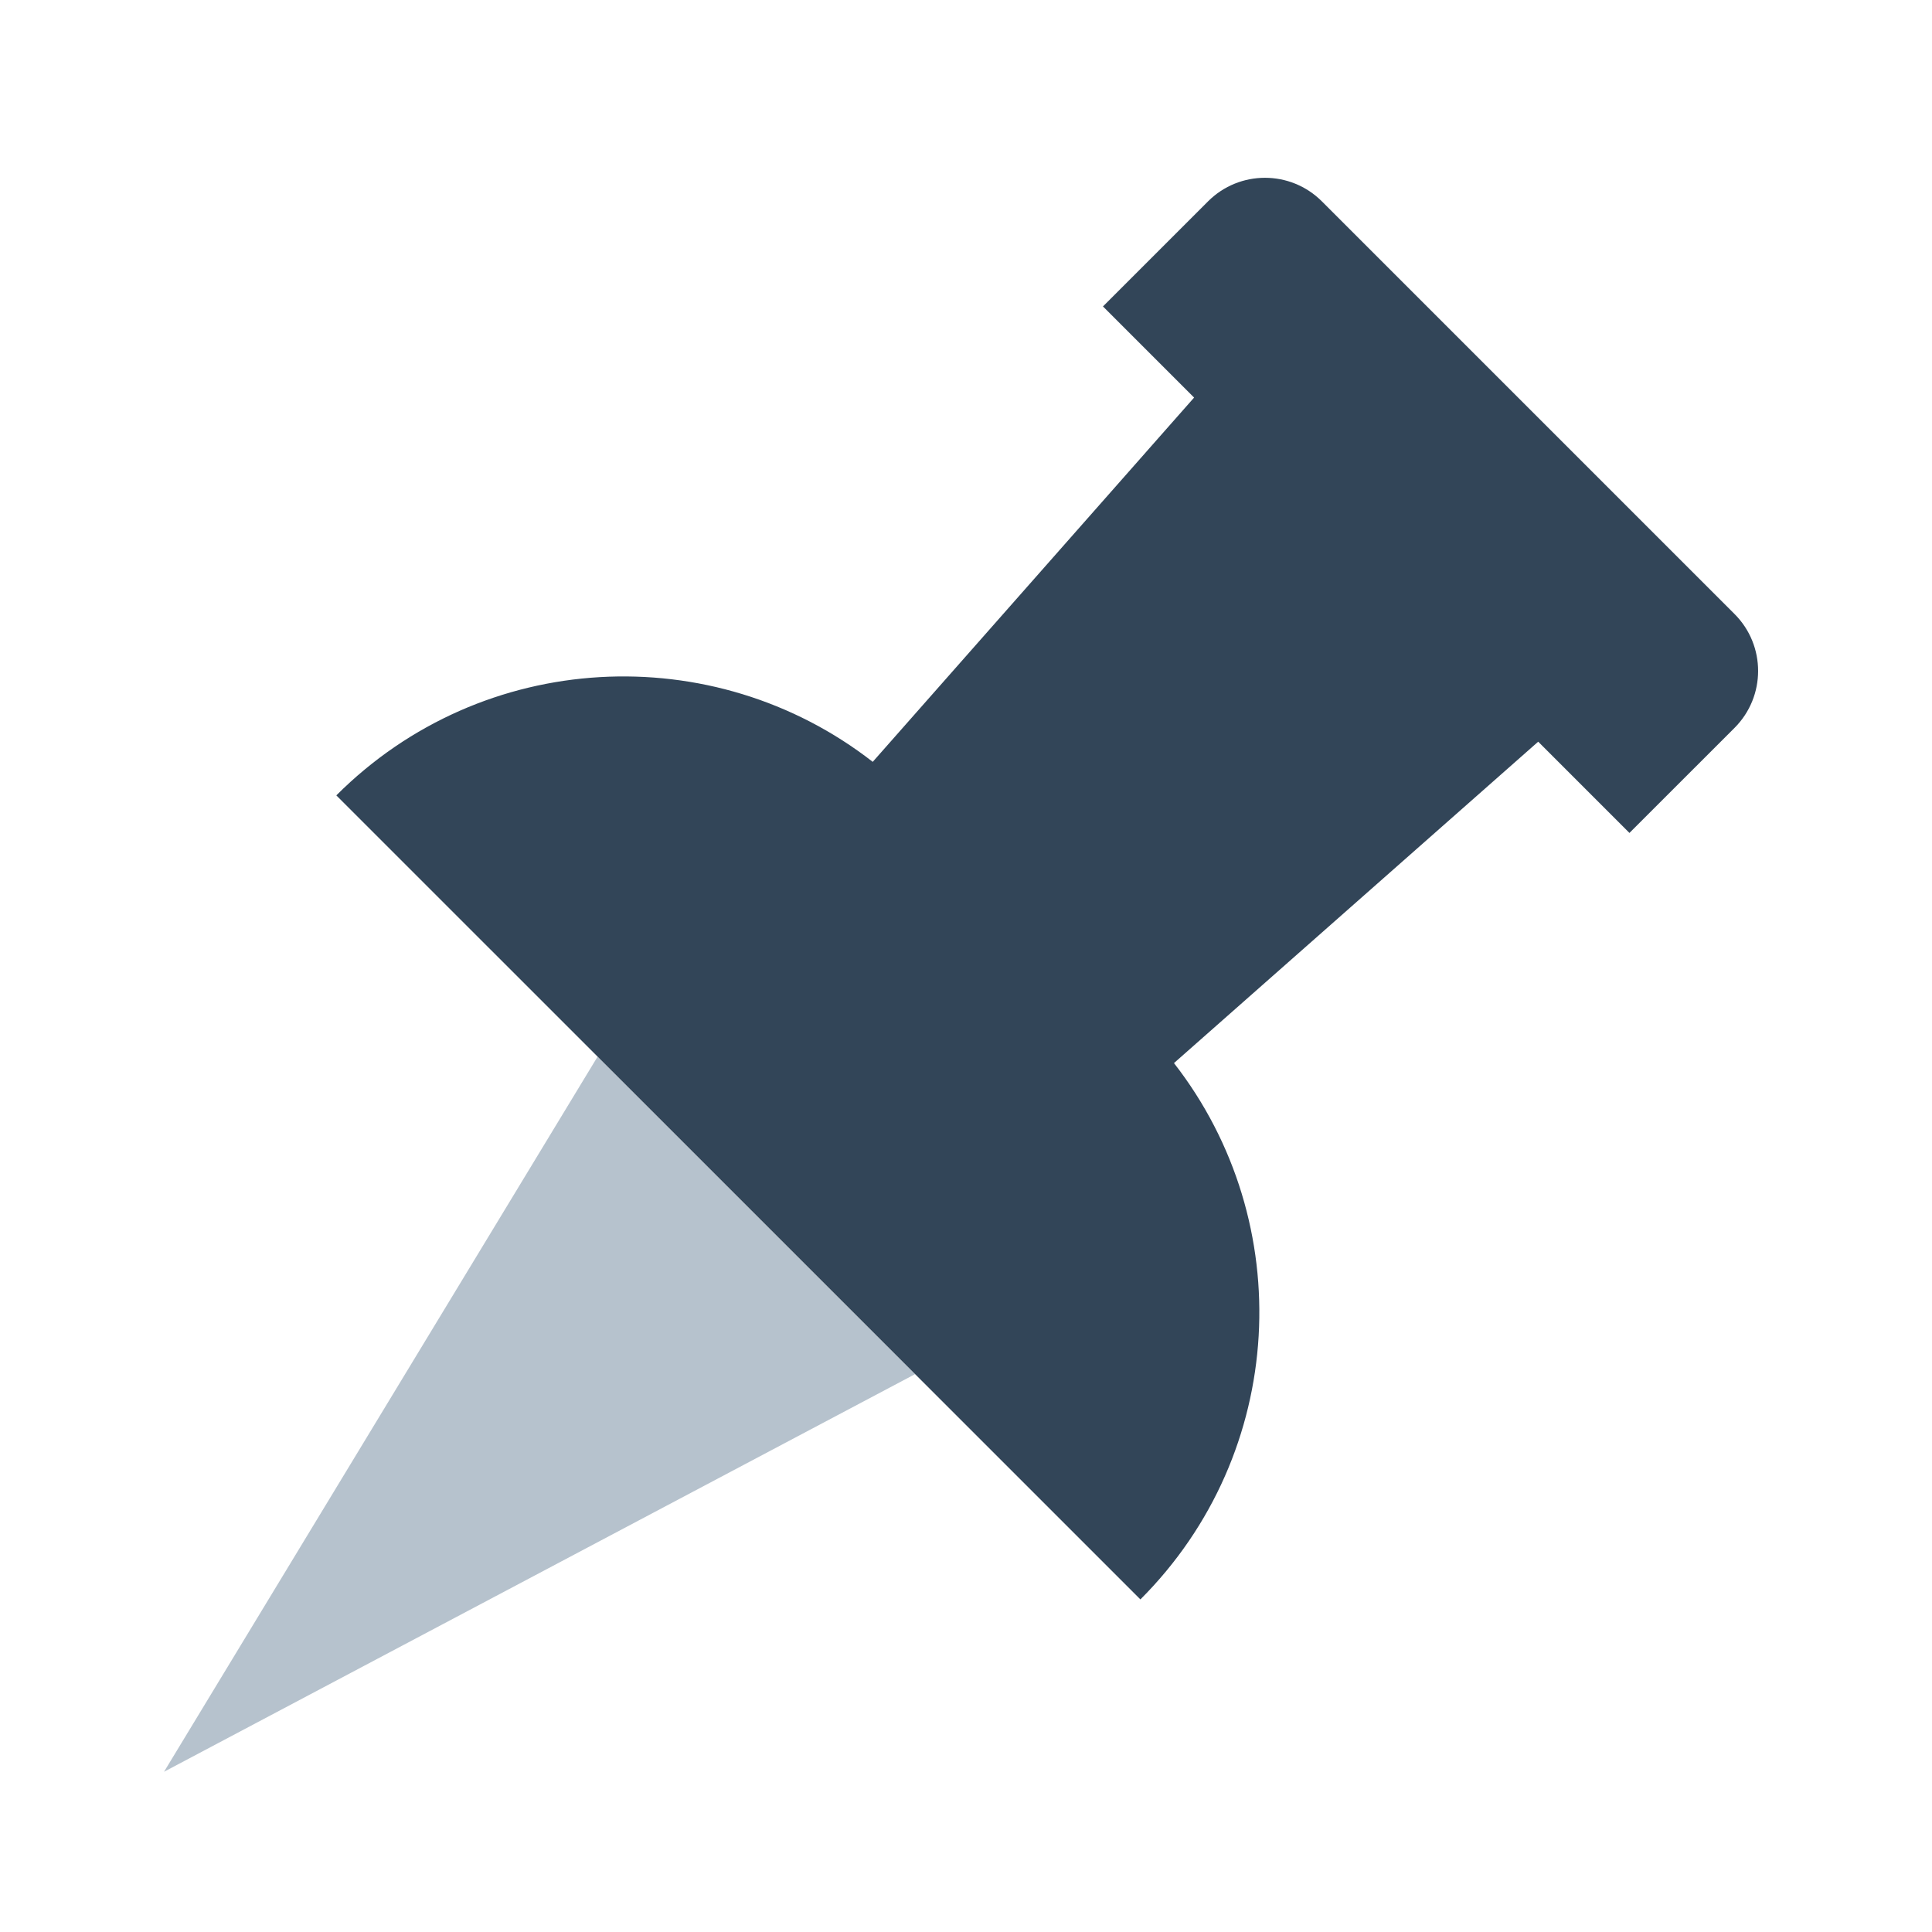 <svg width="48" height="48" viewBox="0 0 48 48" fill="none" xmlns="http://www.w3.org/2000/svg">
<path d="M14.847 26.252L22.735 34.14L4.075 44.019L14.847 26.252Z" fill="#B6C2CD"/>
<path d="M43.094 15.255L32.842 5.003C32.061 4.222 30.794 4.222 30.013 5.003L27.403 7.613L29.667 9.878L21.683 18.928C17.724 15.844 11.996 16.121 8.356 19.761L28.333 39.737C31.972 36.098 32.25 30.37 29.167 26.412L38.216 18.427L40.483 20.694L43.094 18.084C43.875 17.302 43.875 16.036 43.094 15.255Z" fill="#324558"/>
</svg>
